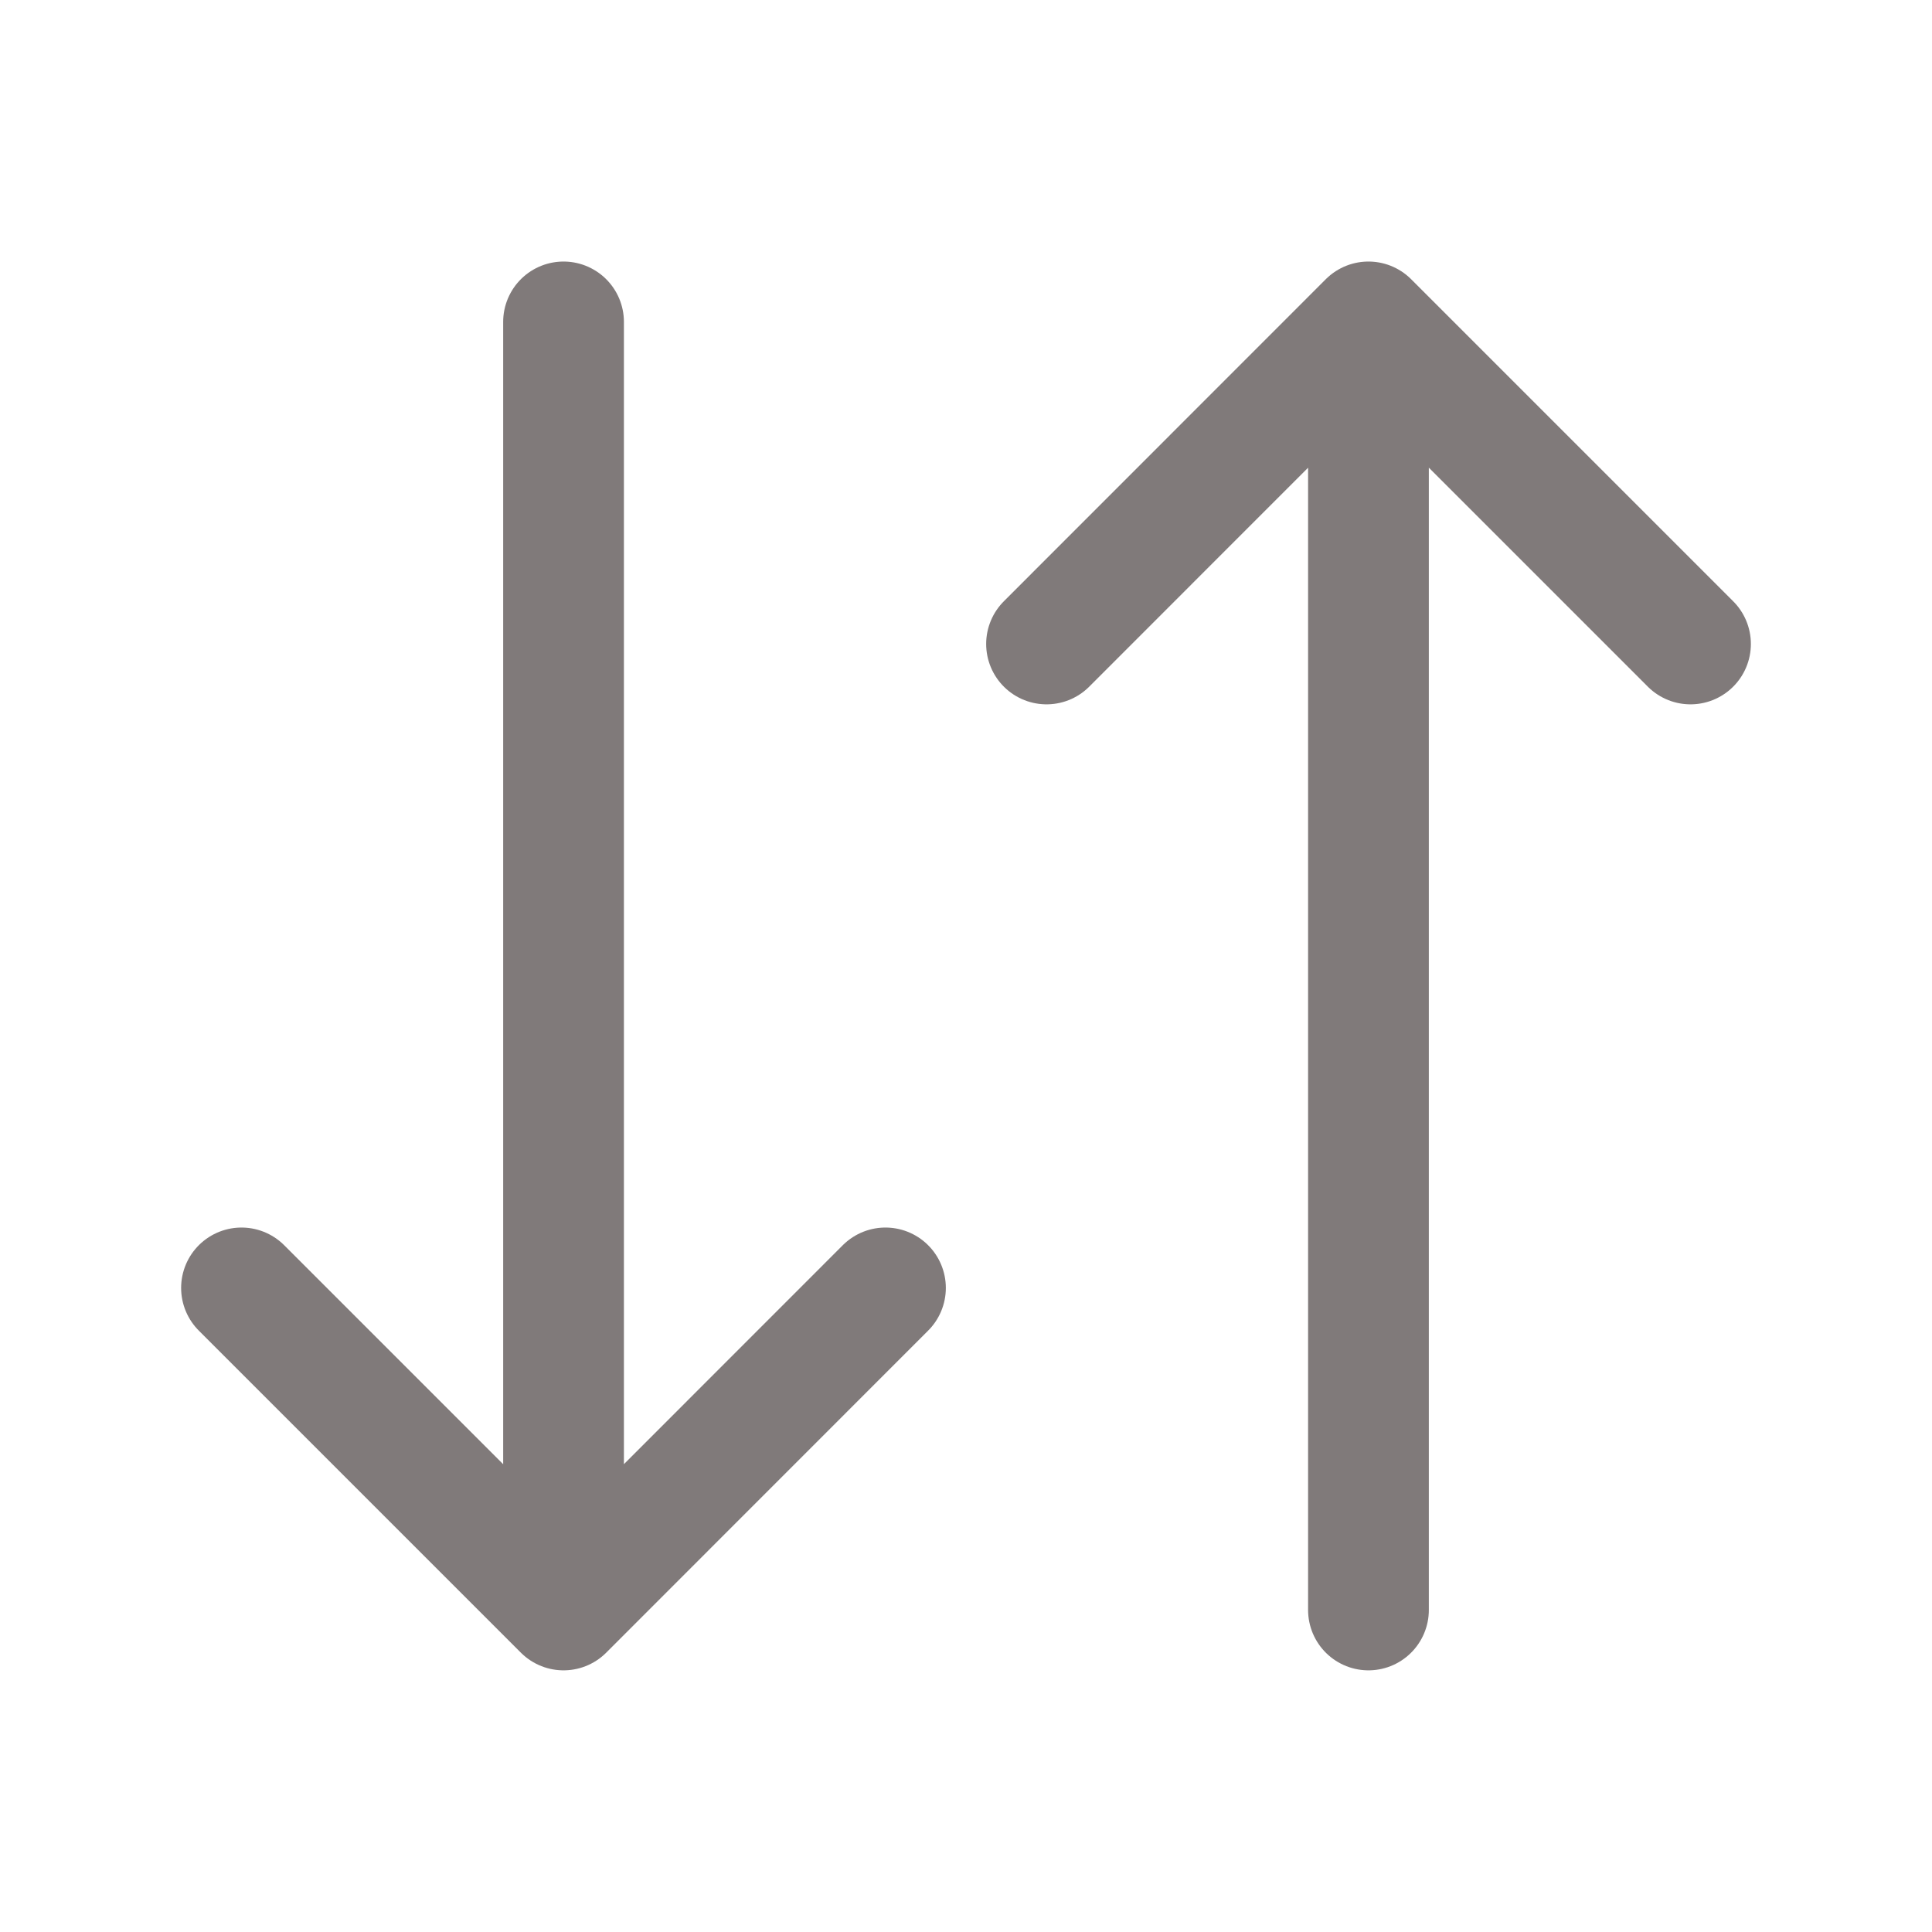 <svg width="16" height="16" viewBox="0 0 16 16" fill="none" xmlns="http://www.w3.org/2000/svg">
<path d="M4.667 2.666V13.333M4.667 13.333L2 10.666M4.667 13.333L7.333 10.666M11.333 2.666V13.333M11.333 2.666L14 5.333M11.333 2.666L8.667 5.333" stroke="#807A7A" stroke-linecap="round" stroke-linejoin="round"/>
</svg>
